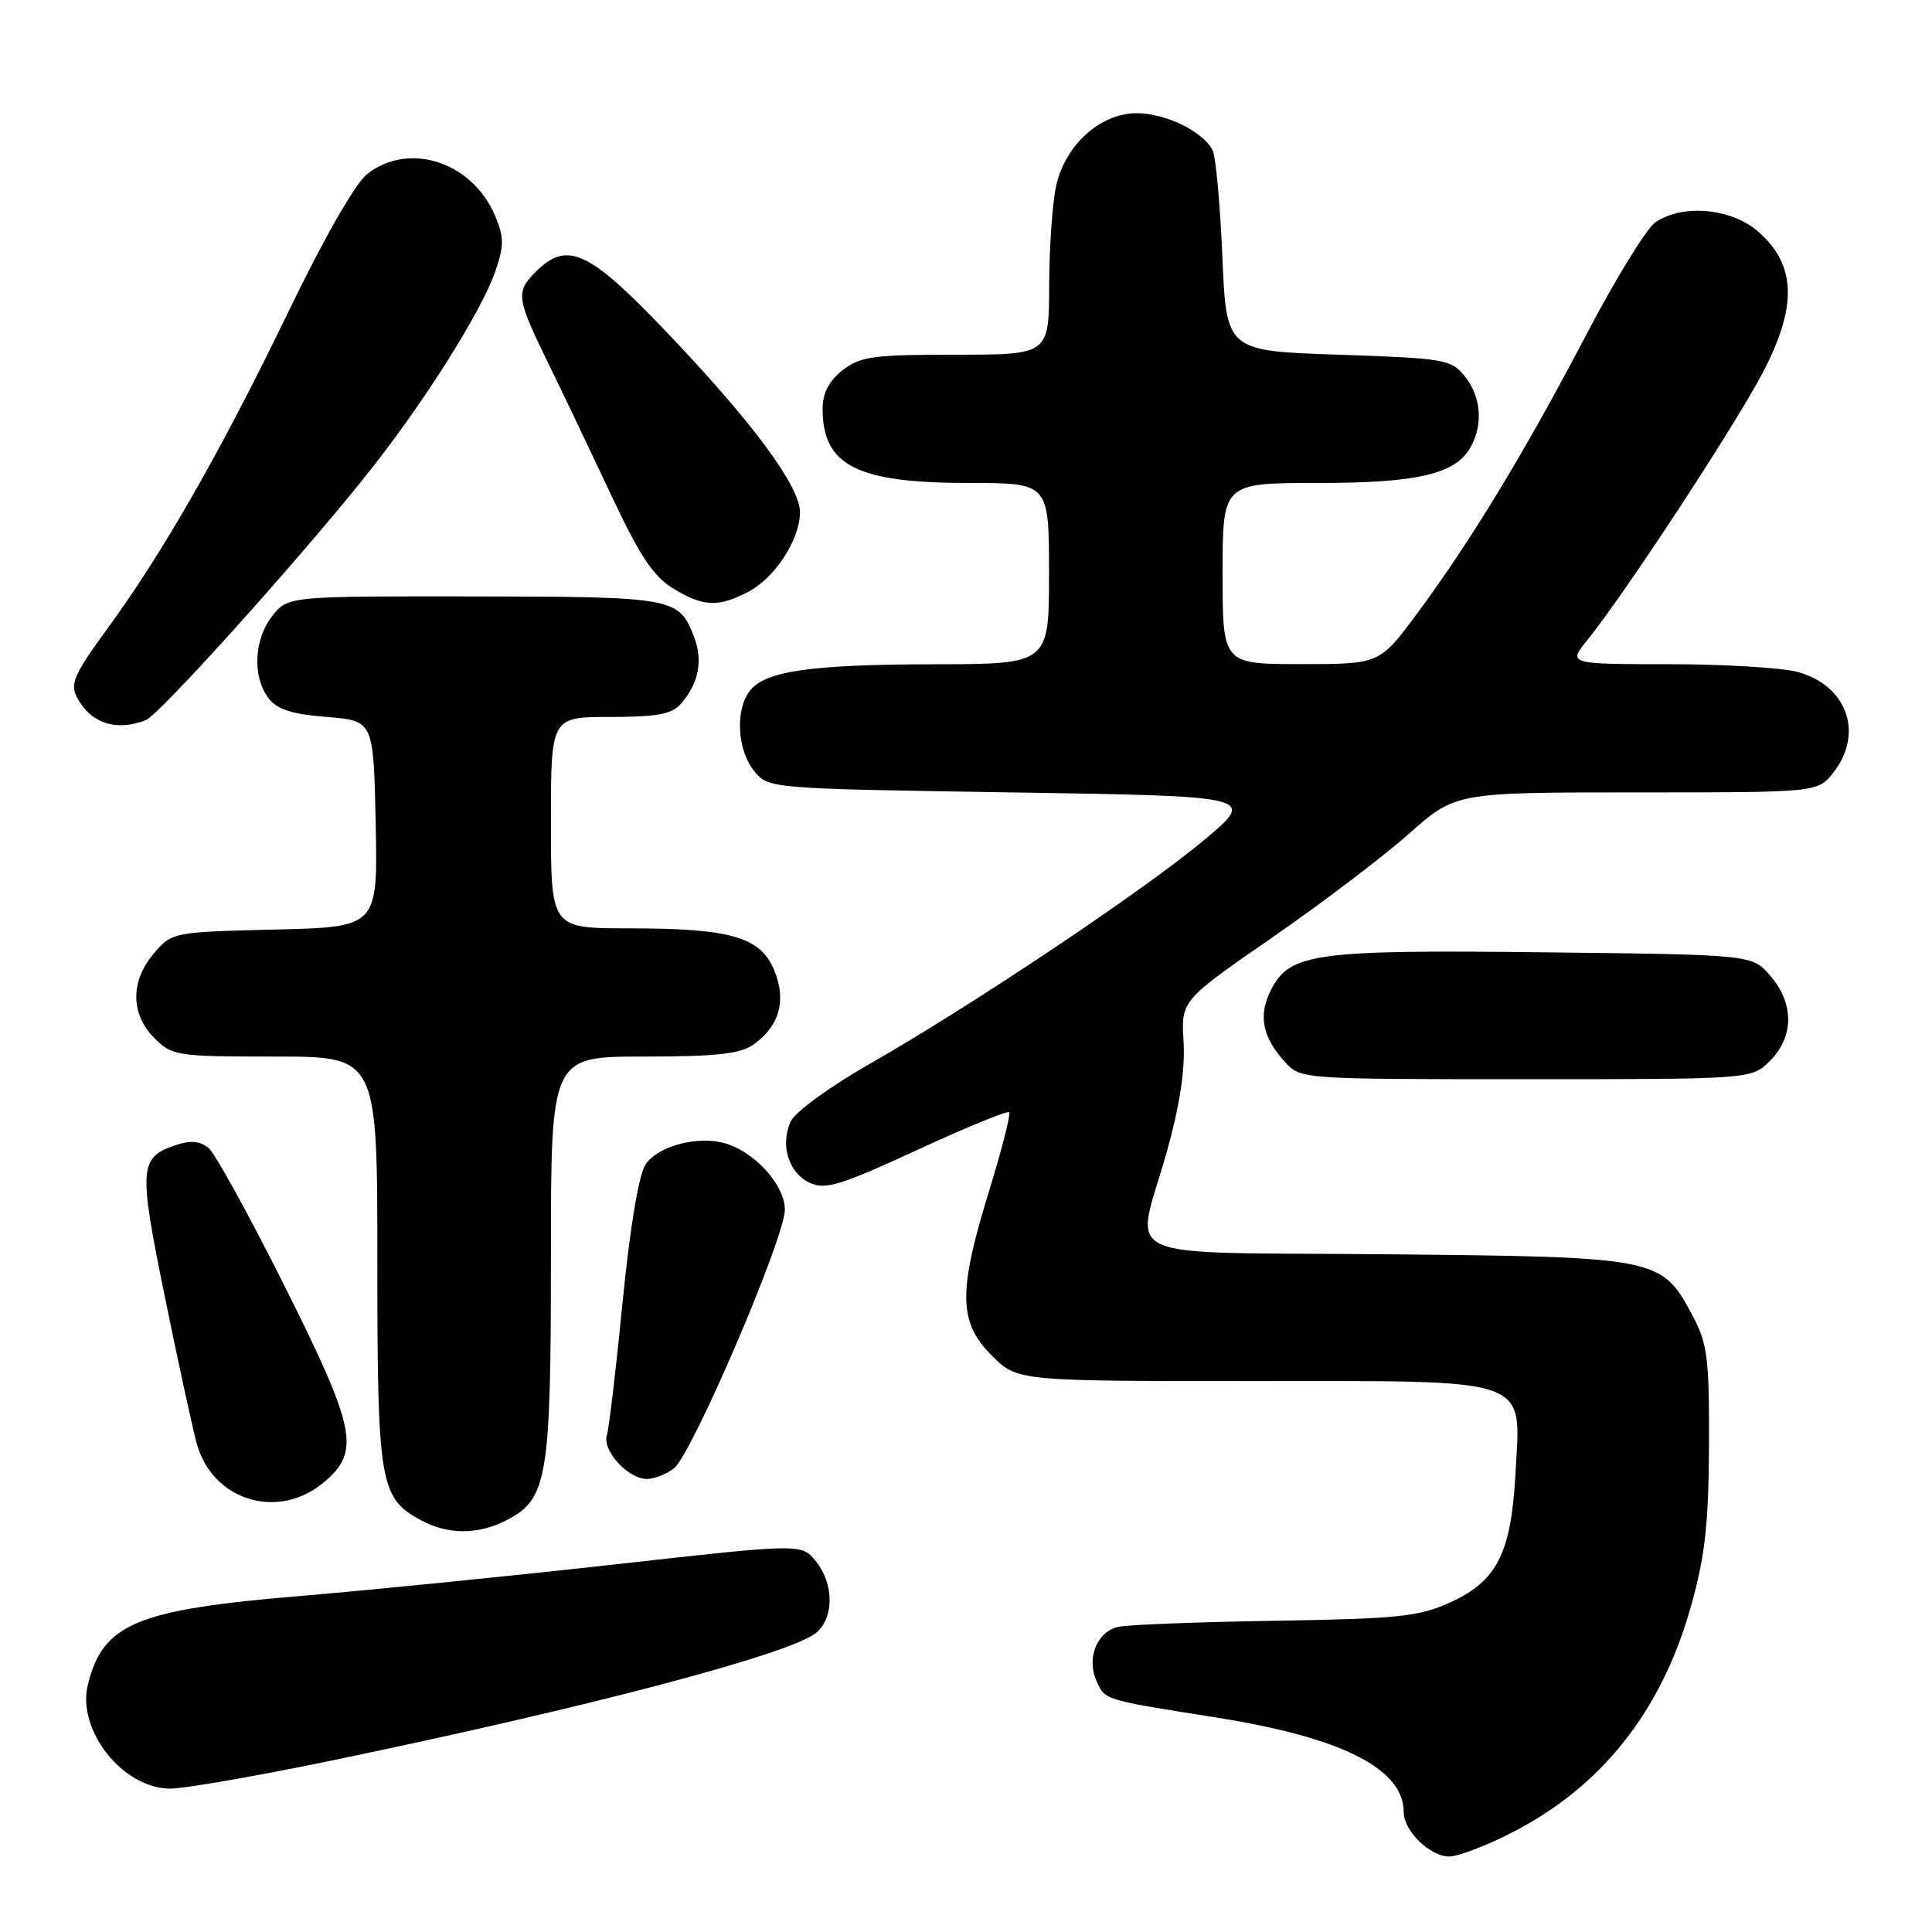 <?xml version="1.0" encoding="UTF-8" standalone="no"?>
<!DOCTYPE svg PUBLIC "-//W3C//DTD SVG 1.1//EN" "http://www.w3.org/Graphics/SVG/1.1/DTD/svg11.dtd" >
<svg xmlns="http://www.w3.org/2000/svg" xmlns:xlink="http://www.w3.org/1999/xlink" version="1.1" viewBox="0 0 256 256">
 <g >
 <path fill="currentColor"
d=" M 200.06 242.97 C 212.15 236.87 220.16 226.80 224.08 212.77 C 225.94 206.14 226.40 201.92 226.45 191.50 C 226.49 179.86 226.26 178.06 224.24 174.27 C 220.16 166.63 219.73 166.54 183.75 166.20 C 146.93 165.85 150.43 167.47 154.58 152.72 C 156.32 146.51 157.05 141.77 156.83 138.06 C 156.50 132.58 156.50 132.58 168.50 124.28 C 175.10 119.71 183.28 113.51 186.68 110.49 C 192.86 105.00 192.86 105.00 216.86 105.00 C 240.85 105.00 240.85 105.00 242.93 102.37 C 247.00 97.18 244.77 90.86 238.22 89.04 C 236.17 88.48 228.48 88.01 221.12 88.01 C 207.74 88.00 207.74 88.00 210.38 84.75 C 215.20 78.81 229.77 56.60 233.51 49.50 C 238.16 40.66 238.03 35.21 233.08 30.78 C 229.50 27.58 222.93 26.96 219.31 29.49 C 218.14 30.32 214.03 37.01 210.18 44.37 C 202.11 59.79 194.93 71.63 187.81 81.25 C 182.81 88.00 182.81 88.00 172.41 88.00 C 162.00 88.00 162.00 88.00 162.00 76.00 C 162.00 64.00 162.00 64.00 174.53 64.00 C 187.96 64.00 192.96 62.81 194.92 59.15 C 196.55 56.11 196.22 52.50 194.09 49.86 C 192.28 47.62 191.44 47.47 177.34 47.00 C 162.50 46.50 162.50 46.50 161.97 34.00 C 161.68 27.12 161.10 20.80 160.69 19.95 C 159.48 17.45 154.48 15.00 150.61 15.00 C 145.85 15.00 141.21 19.14 139.97 24.50 C 139.46 26.70 139.04 32.66 139.02 37.75 C 139.00 47.00 139.00 47.00 126.63 47.00 C 115.64 47.00 113.98 47.23 111.63 49.07 C 109.84 50.49 109.00 52.10 109.00 54.14 C 109.00 61.71 113.52 64.00 128.47 64.00 C 139.00 64.00 139.00 64.00 139.00 76.00 C 139.00 88.00 139.00 88.00 123.75 88.02 C 107.20 88.05 101.26 88.93 99.28 91.64 C 97.40 94.20 97.72 99.43 99.91 102.14 C 101.82 104.50 101.82 104.50 134.16 105.00 C 166.50 105.50 166.50 105.50 159.50 111.35 C 151.43 118.09 128.77 133.25 115.14 141.03 C 109.89 144.03 105.34 147.35 104.77 148.61 C 103.34 151.75 104.51 155.46 107.34 156.75 C 109.38 157.68 111.44 157.04 121.51 152.39 C 127.98 149.40 133.48 147.14 133.71 147.38 C 133.95 147.62 132.76 152.29 131.07 157.77 C 126.94 171.16 127.00 175.20 131.40 179.60 C 134.80 183.00 134.80 183.00 165.90 183.00 C 203.48 183.00 201.51 182.30 200.80 195.37 C 200.23 205.82 198.36 209.49 192.18 212.32 C 188.03 214.21 185.39 214.49 169.00 214.76 C 158.82 214.92 149.47 215.28 148.21 215.56 C 145.35 216.18 143.92 219.73 145.31 222.77 C 146.45 225.29 146.20 225.21 160.98 227.55 C 177.78 230.20 186.00 234.34 186.00 240.13 C 186.00 242.61 189.49 246.00 192.03 246.00 C 193.14 246.00 196.76 244.64 200.06 242.97 Z  M 42.93 233.49 C 77.55 226.35 105.14 219.09 108.24 216.28 C 110.55 214.20 110.48 209.81 108.10 206.87 C 106.20 204.52 106.20 204.52 81.35 207.31 C 67.68 208.83 49.06 210.70 39.97 211.46 C 18.05 213.29 13.64 215.12 11.64 223.24 C 10.16 229.27 16.29 237.00 22.57 237.00 C 24.38 237.00 33.55 235.42 42.93 233.49 Z  M 67.13 201.43 C 72.54 198.64 73.00 195.88 73.00 166.53 C 73.00 140.00 73.00 140.00 85.28 140.00 C 94.92 140.00 98.05 139.66 99.84 138.40 C 103.29 135.98 104.25 132.52 102.57 128.52 C 100.74 124.14 96.81 123.01 83.25 123.01 C 73.00 123.00 73.00 123.00 73.00 109.00 C 73.00 95.00 73.00 95.00 80.85 95.00 C 87.06 95.00 89.01 94.64 90.23 93.25 C 92.56 90.59 93.17 87.57 91.99 84.46 C 89.97 79.17 89.44 79.07 62.82 79.03 C 38.15 79.00 38.15 79.00 36.07 81.63 C 33.65 84.71 33.42 89.65 35.57 92.50 C 36.71 94.00 38.64 94.63 43.29 95.00 C 49.50 95.50 49.50 95.50 49.78 109.17 C 50.06 122.84 50.06 122.84 36.44 123.17 C 22.93 123.50 22.80 123.52 20.41 126.31 C 17.26 129.97 17.28 134.37 20.45 137.55 C 22.82 139.91 23.41 140.00 36.45 140.00 C 50.00 140.00 50.00 140.00 50.00 167.05 C 50.00 196.59 50.32 198.48 55.76 201.43 C 59.34 203.38 63.37 203.38 67.13 201.43 Z  M 42.92 196.41 C 47.80 192.31 47.20 189.38 37.60 170.19 C 32.97 160.96 28.49 152.82 27.63 152.11 C 26.53 151.20 25.26 151.08 23.36 151.71 C 18.43 153.36 18.33 154.62 21.83 171.77 C 23.61 180.51 25.52 189.29 26.07 191.28 C 28.16 198.86 36.86 201.51 42.92 196.41 Z  M 89.29 194.58 C 91.66 192.78 104.00 164.01 104.00 160.28 C 104.00 157.07 100.10 152.71 96.16 151.52 C 92.55 150.42 87.15 151.84 85.53 154.31 C 84.64 155.68 83.47 162.67 82.50 172.51 C 81.64 181.31 80.70 189.26 80.41 190.20 C 79.79 192.24 83.29 196.01 85.75 195.97 C 86.71 195.95 88.31 195.32 89.29 194.58 Z  M 234.55 140.55 C 237.72 137.37 237.74 132.97 234.59 129.31 C 232.18 126.50 232.18 126.50 204.84 126.19 C 174.30 125.83 170.94 126.29 168.45 131.09 C 166.68 134.51 167.24 137.41 170.29 140.75 C 172.34 142.99 172.52 143.00 202.22 143.00 C 232.09 143.00 232.09 143.00 234.55 140.55 Z  M 19.31 95.43 C 21.04 94.77 38.77 75.10 48.11 63.50 C 55.77 53.99 63.73 41.46 65.64 35.93 C 66.80 32.56 66.80 31.45 65.62 28.64 C 62.63 21.47 54.20 18.69 48.66 23.06 C 47.07 24.30 42.92 31.56 38.15 41.44 C 29.26 59.82 21.60 73.23 14.15 83.41 C 9.82 89.34 9.26 90.62 10.20 92.41 C 12.01 95.84 15.35 96.95 19.31 95.43 Z  M 99.09 78.45 C 102.68 76.60 105.99 71.51 106.00 67.86 C 106.00 64.40 99.62 55.81 88.01 43.67 C 77.99 33.19 75.11 31.89 71.00 36.00 C 68.32 38.68 68.42 39.49 72.62 48.08 C 74.62 52.16 78.40 60.10 81.04 65.72 C 84.75 73.62 86.59 76.39 89.17 77.96 C 93.17 80.40 95.14 80.50 99.09 78.45 Z "/>
</g>
</svg>